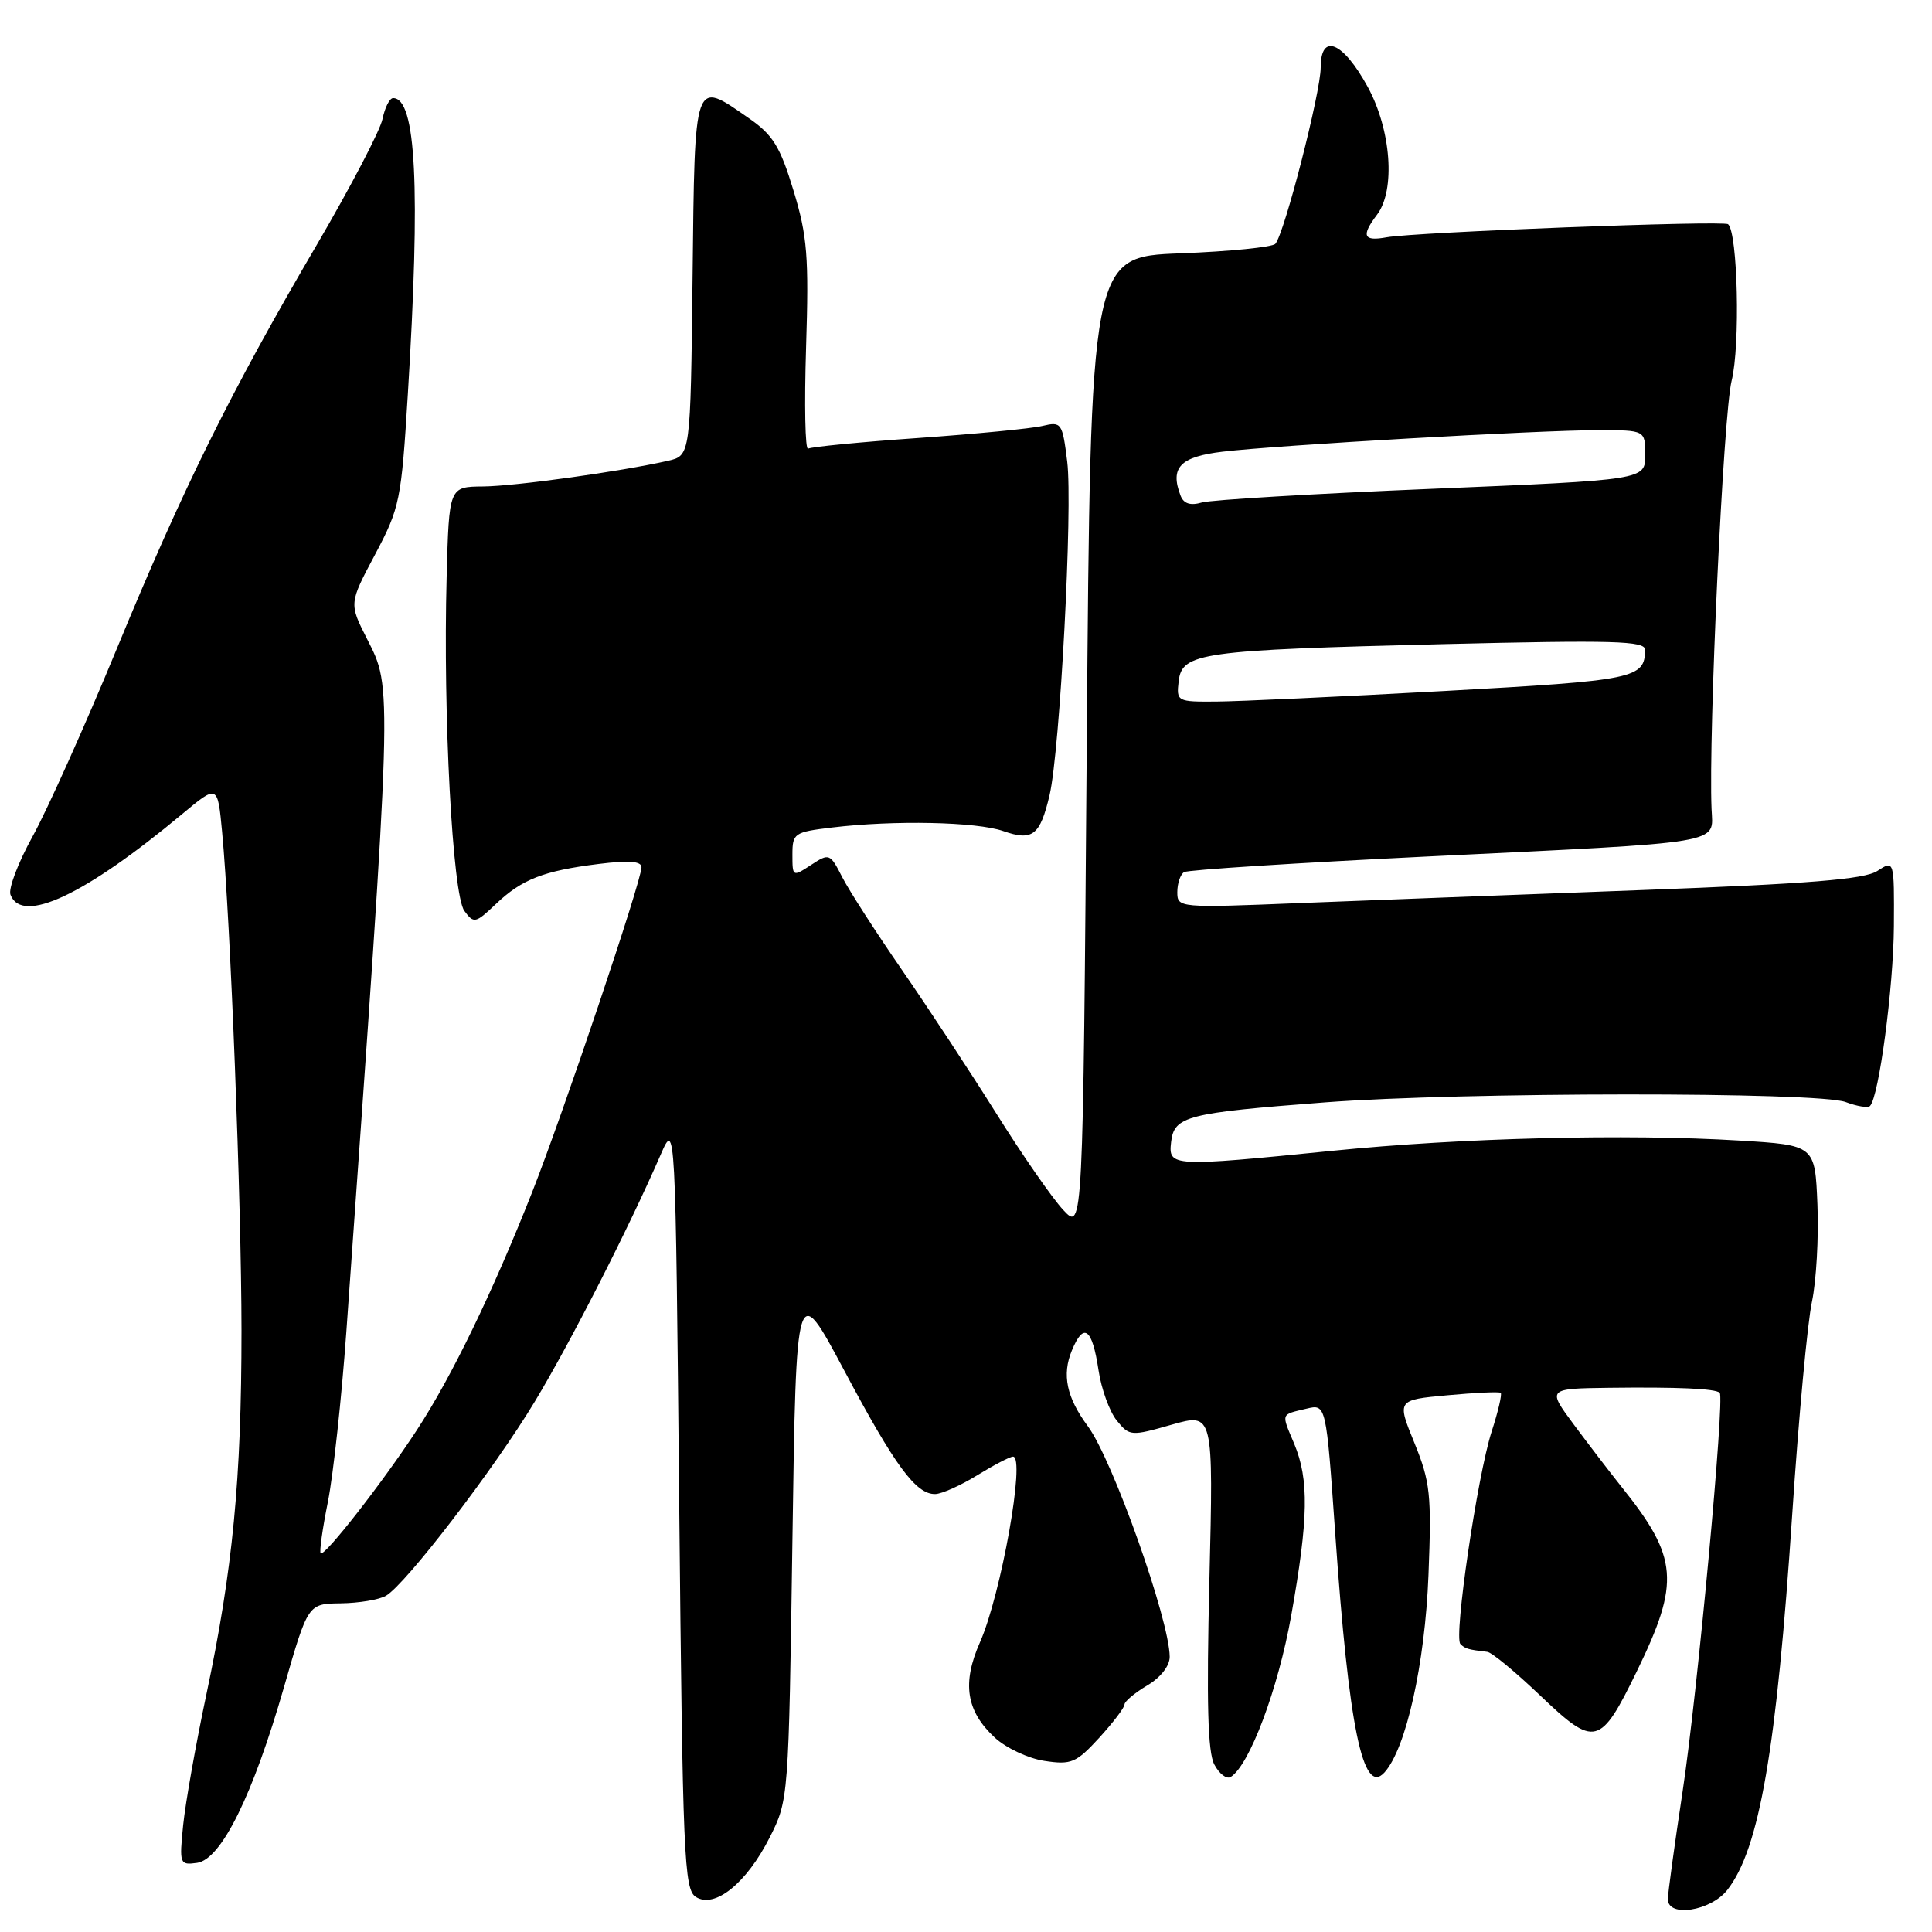 <?xml version="1.0" encoding="UTF-8" standalone="no"?>
<!DOCTYPE svg PUBLIC "-//W3C//DTD SVG 1.1//EN" "http://www.w3.org/Graphics/SVG/1.1/DTD/svg11.dtd" >
<svg xmlns="http://www.w3.org/2000/svg" xmlns:xlink="http://www.w3.org/1999/xlink" version="1.1" viewBox="0 0 256 256">
 <g >
 <path fill="currentColor"
d=" M 228.87 250.44 C 233.13 245.02 235.41 231.83 237.49 200.50 C 238.33 187.85 239.50 175.25 240.09 172.50 C 240.67 169.75 241.00 163.95 240.82 159.62 C 240.50 151.74 240.50 151.74 230.50 151.13 C 215.54 150.22 193.60 150.77 176.62 152.48 C 155.15 154.63 154.80 154.61 155.18 151.31 C 155.58 147.89 157.25 147.47 175.56 146.07 C 193.65 144.69 240.98 144.66 244.57 146.03 C 246.06 146.59 247.51 146.83 247.78 146.55 C 248.97 145.36 250.90 130.83 250.95 122.73 C 251.00 113.95 251.00 113.95 248.75 115.41 C 247.03 116.52 239.72 117.11 217.50 117.94 C 201.55 118.53 181.19 119.31 172.25 119.66 C 156.21 120.31 156.00 120.29 156.00 118.22 C 156.00 117.06 156.40 115.87 156.90 115.56 C 157.39 115.26 171.90 114.33 189.15 113.49 C 229.04 111.55 226.99 111.90 226.79 107.21 C 226.37 97.19 228.35 54.88 229.45 50.45 C 230.61 45.80 230.26 30.82 228.98 29.71 C 228.37 29.19 187.46 30.76 183.75 31.44 C 180.65 32.01 180.33 31.27 182.47 28.44 C 184.93 25.19 184.34 17.21 181.23 11.51 C 177.95 5.51 175.00 4.29 175.00 8.94 C 175.00 12.23 170.19 30.95 168.99 32.31 C 168.60 32.75 162.93 33.32 156.39 33.57 C 144.50 34.02 144.50 34.02 144.00 98.58 C 143.50 163.13 143.50 163.13 140.88 160.32 C 139.43 158.77 135.43 153.00 131.99 147.50 C 128.54 142.00 122.92 133.45 119.50 128.50 C 116.08 123.55 112.53 118.04 111.61 116.25 C 109.99 113.07 109.88 113.03 107.47 114.61 C 105.03 116.21 105.00 116.19 105.00 113.25 C 105.00 110.41 105.23 110.25 110.25 109.65 C 118.47 108.66 129.39 108.89 132.93 110.12 C 136.82 111.48 137.81 110.71 139.07 105.37 C 140.45 99.50 142.16 67.23 141.41 61.16 C 140.77 56.01 140.65 55.84 138.12 56.44 C 136.68 56.79 129.27 57.50 121.65 58.04 C 114.03 58.57 107.48 59.21 107.08 59.45 C 106.69 59.69 106.57 53.66 106.81 46.04 C 107.19 33.99 106.98 31.28 105.14 25.24 C 103.37 19.41 102.42 17.87 99.21 15.65 C 91.89 10.57 92.07 10.06 91.77 36.69 C 91.50 60.37 91.50 60.37 88.50 61.06 C 82.19 62.49 68.31 64.42 64.00 64.46 C 59.50 64.50 59.50 64.50 59.18 76.50 C 58.69 94.68 59.96 118.57 61.53 120.70 C 62.78 122.40 63.01 122.35 65.68 119.81 C 69.15 116.51 72.00 115.39 79.32 114.48 C 83.34 113.98 85.00 114.11 85.00 114.92 C 85.00 116.73 74.64 147.50 70.50 158.00 C 65.28 171.22 59.85 182.44 55.23 189.50 C 50.69 196.45 42.98 206.32 42.49 205.82 C 42.30 205.63 42.73 202.56 43.45 198.99 C 44.16 195.42 45.26 185.30 45.89 176.50 C 52.07 89.72 52.02 91.36 48.63 84.65 C 46.25 79.96 46.25 79.96 49.70 73.47 C 52.98 67.29 53.18 66.31 54.04 52.24 C 55.73 24.75 55.14 13.00 52.09 13.00 C 51.63 13.00 51.00 14.24 50.69 15.75 C 50.39 17.26 46.47 24.75 42.00 32.40 C 30.58 51.88 24.26 64.65 15.46 86.00 C 11.26 96.17 6.25 107.34 4.33 110.81 C 2.41 114.28 1.08 117.77 1.39 118.56 C 2.91 122.53 11.27 118.60 24.17 107.84 C 28.84 103.95 28.84 103.95 29.43 110.23 C 30.54 121.91 31.99 159.41 32.00 176.29 C 32.00 196.01 30.84 208.04 27.35 224.50 C 25.95 231.10 24.57 238.90 24.27 241.84 C 23.75 247.01 23.81 247.16 26.12 246.84 C 29.32 246.38 33.51 237.89 37.64 223.52 C 40.81 212.50 40.81 212.50 45.15 212.45 C 47.54 212.42 50.24 211.97 51.14 211.45 C 53.76 209.93 65.46 194.68 70.86 185.72 C 75.58 177.90 83.32 162.72 87.54 153.00 C 89.50 148.50 89.50 148.50 90.00 199.39 C 90.46 246.04 90.64 250.37 92.21 251.36 C 94.71 252.94 98.93 249.53 102.00 243.45 C 104.49 238.52 104.50 238.34 105.00 204.07 C 105.50 169.65 105.50 169.65 111.85 181.57 C 118.58 194.23 121.37 198.02 123.92 197.97 C 124.79 197.95 127.30 196.83 129.50 195.47 C 131.70 194.12 133.83 193.01 134.23 193.01 C 135.91 192.99 132.65 211.27 129.85 217.61 C 127.45 223.03 128.02 226.72 131.80 230.23 C 133.28 231.61 136.26 233.01 138.40 233.33 C 141.95 233.87 142.60 233.59 145.65 230.27 C 147.49 228.25 149.00 226.27 149.00 225.86 C 149.00 225.45 150.35 224.32 152.00 223.34 C 153.78 222.29 155.00 220.74 154.99 219.53 C 154.96 214.64 147.43 193.43 144.15 188.99 C 141.32 185.16 140.69 182.17 142.03 178.94 C 143.60 175.14 144.72 175.98 145.56 181.56 C 145.93 184.04 147.02 187.04 147.97 188.22 C 149.67 190.31 149.85 190.32 155.25 188.78 C 160.79 187.21 160.79 187.21 160.25 209.40 C 159.86 225.61 160.03 232.19 160.91 233.82 C 161.56 235.05 162.54 235.79 163.07 235.46 C 165.56 233.92 169.36 223.80 171.09 214.09 C 173.38 201.22 173.47 196.06 171.49 191.31 C 169.76 187.19 169.66 187.48 173.11 186.66 C 175.72 186.03 175.72 186.03 176.93 203.27 C 178.73 228.94 180.59 237.99 183.44 234.87 C 186.31 231.73 188.82 220.46 189.28 208.70 C 189.70 198.05 189.52 196.36 187.42 191.20 C 185.09 185.50 185.09 185.50 191.80 184.88 C 195.48 184.54 198.66 184.39 198.85 184.56 C 199.05 184.73 198.51 187.04 197.65 189.69 C 195.75 195.61 192.61 216.94 193.51 217.84 C 194.13 218.47 194.52 218.58 197.07 218.88 C 197.67 218.94 200.84 221.57 204.13 224.71 C 211.34 231.58 212.04 231.40 216.89 221.45 C 222.65 209.62 222.38 206.39 214.85 197.00 C 213.31 195.07 210.47 191.36 208.53 188.75 C 205.01 184.00 205.01 184.00 213.26 183.89 C 222.31 183.78 227.30 184.00 227.87 184.55 C 228.56 185.21 224.91 224.50 222.95 237.40 C 221.88 244.49 221.00 250.90 221.00 251.65 C 221.00 254.11 226.66 253.24 228.87 250.44 Z  M 156.18 90.26 C 156.62 86.48 159.09 86.14 191.25 85.35 C 213.83 84.80 218.00 84.92 217.98 86.10 C 217.94 89.91 216.71 90.16 191.38 91.56 C 177.70 92.31 164.11 92.94 161.18 92.96 C 155.97 93.00 155.87 92.95 156.18 90.26 Z  M 156.43 65.67 C 155.00 61.95 156.37 60.52 162.01 59.85 C 169.33 58.98 203.90 57.00 211.75 57.00 C 218.00 57.00 218.00 57.00 218.00 60.30 C 218.00 63.59 218.00 63.59 189.75 64.77 C 174.21 65.41 160.49 66.23 159.26 66.58 C 157.73 67.03 156.84 66.74 156.43 65.67 Z "/>
</g>
</svg>